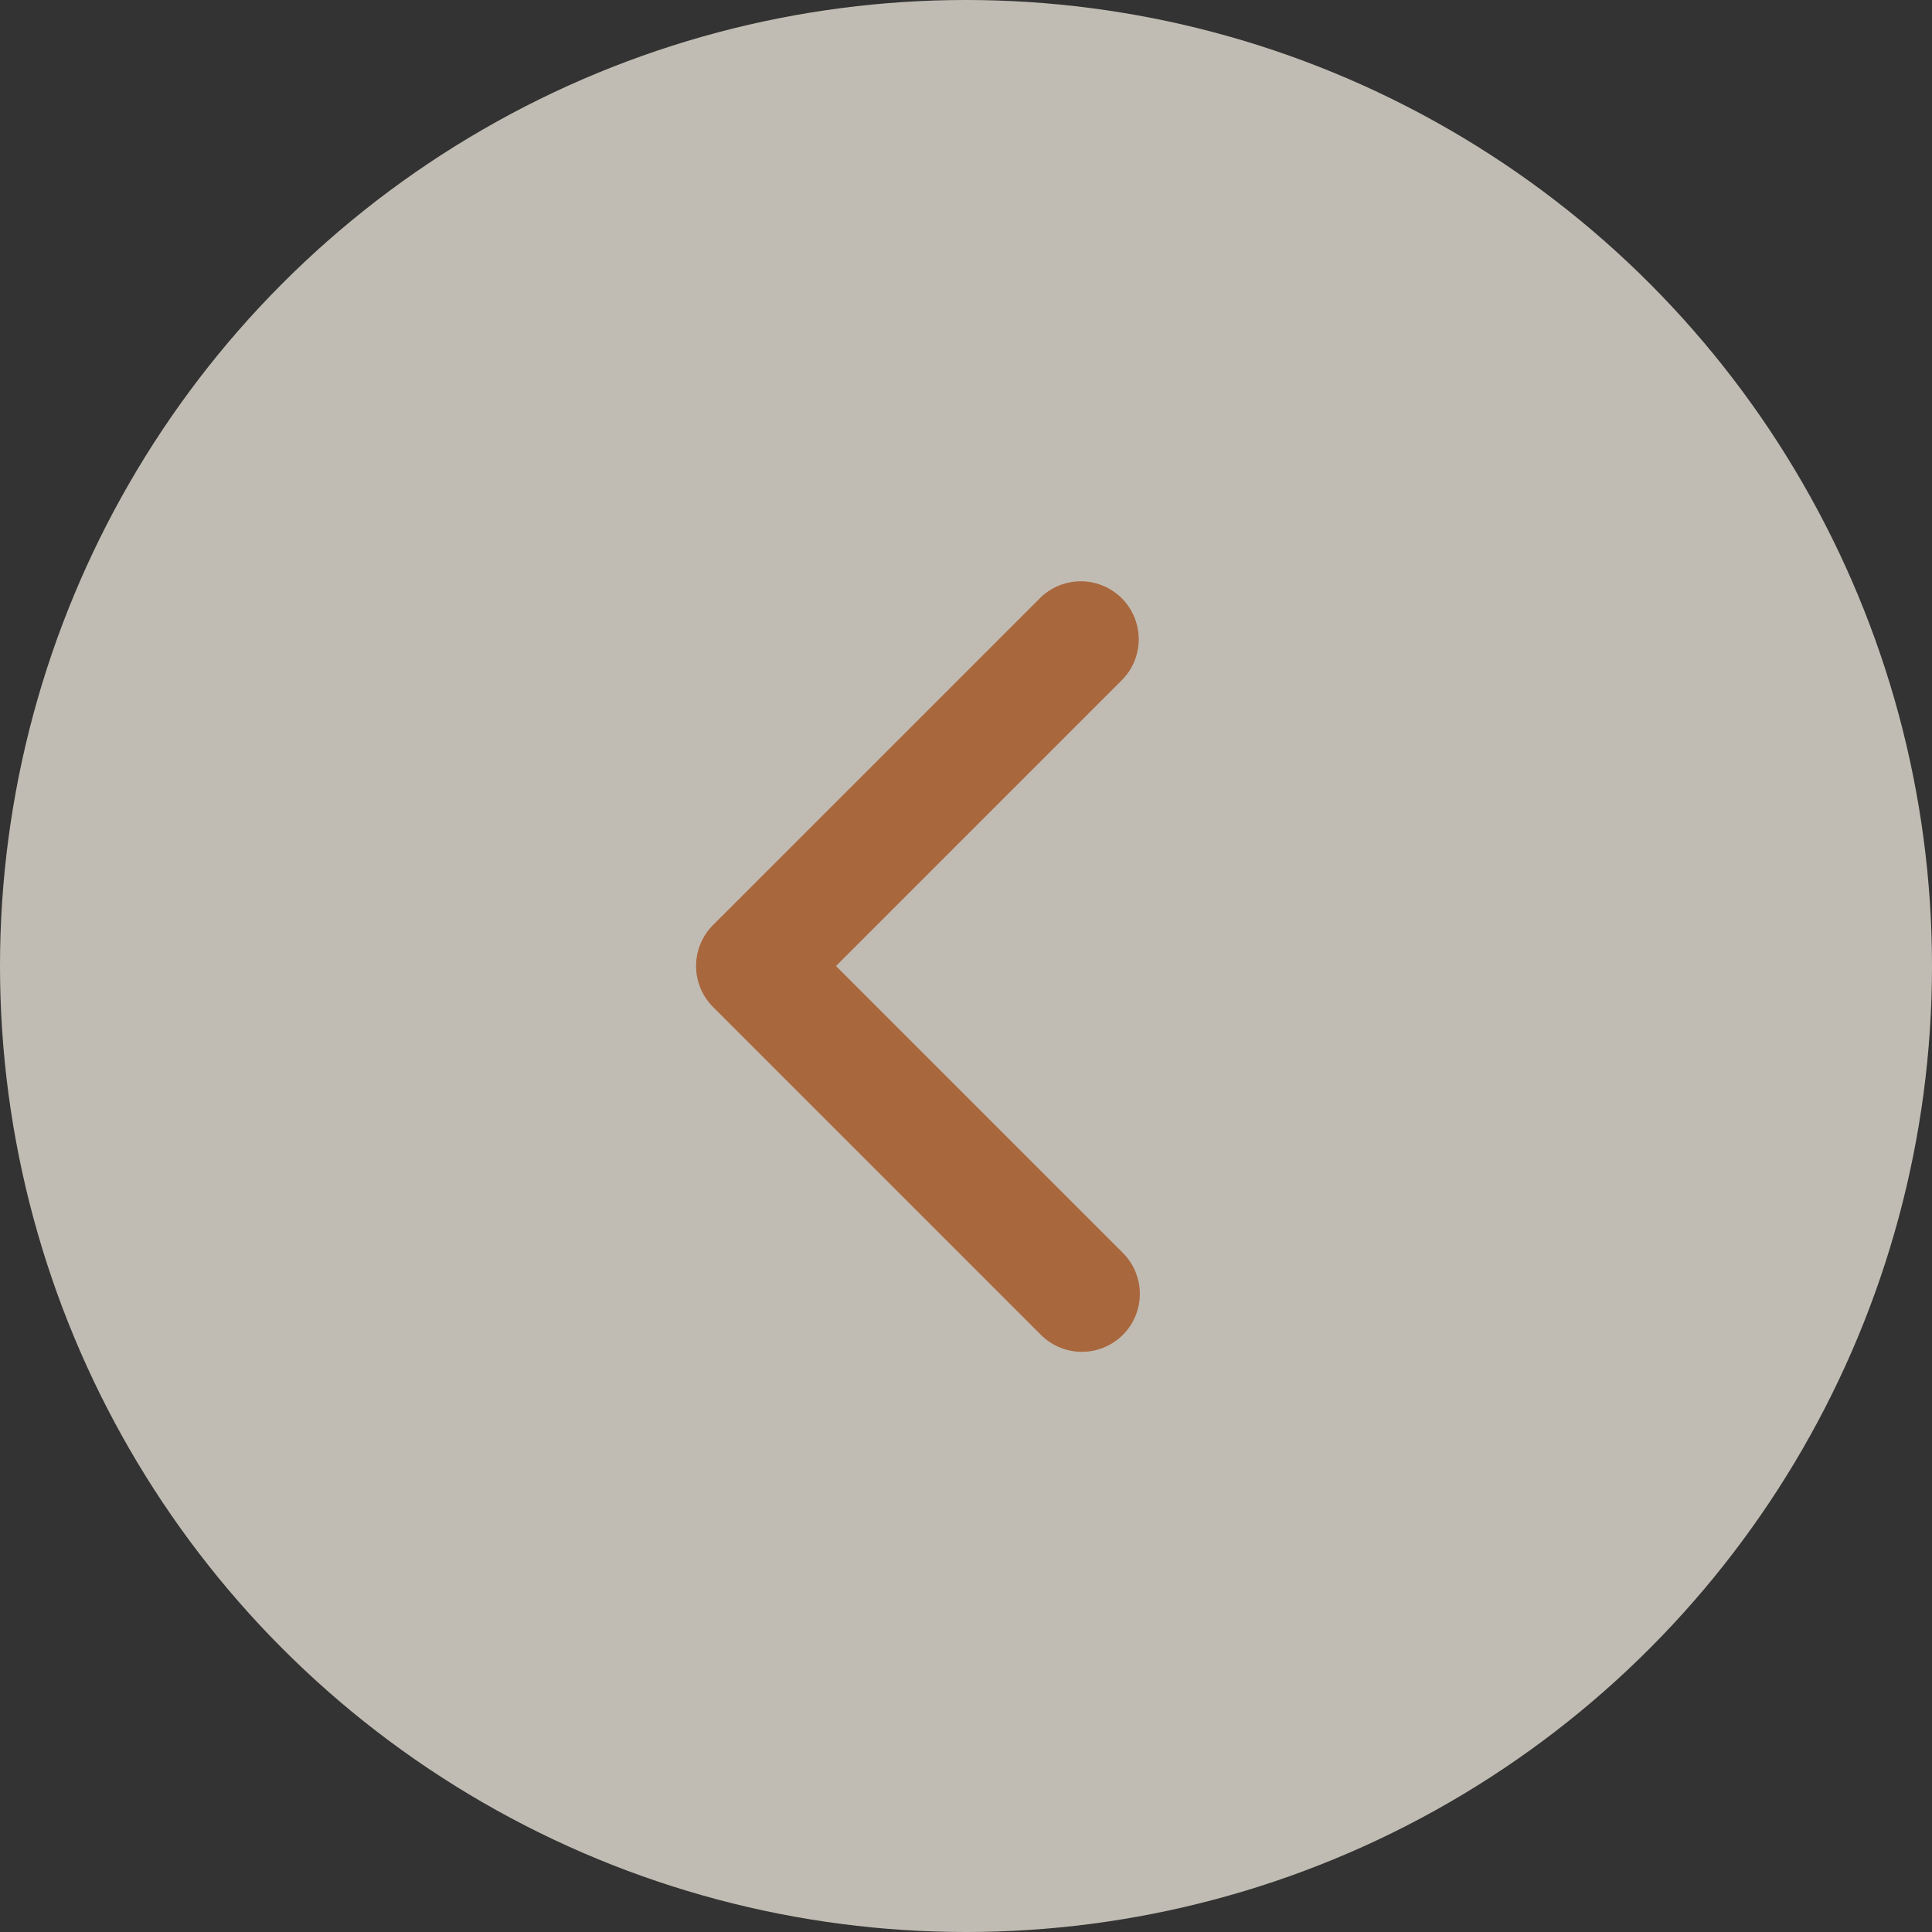 <svg width="50" height="50" fill="none" xmlns="http://www.w3.org/2000/svg"><rect width="100%" height="100%" fill="#333333" stroke="none"/><g opacity=".7"><circle cx="25" cy="25" r="25" transform="matrix(-1 0 0 1 50 0)" fill="#FDF7EA"/><path d="M29.06 34.546a1.5 1.5 0 000-2.121L21.636 25l7.424-7.425a1.5 1.5 0 00-2.12-2.121l-8.486 8.485a1.5 1.5 0 000 2.122l8.485 8.485a1.5 1.5 0 002.121 0z" fill="#DC7D43"/></g></svg>